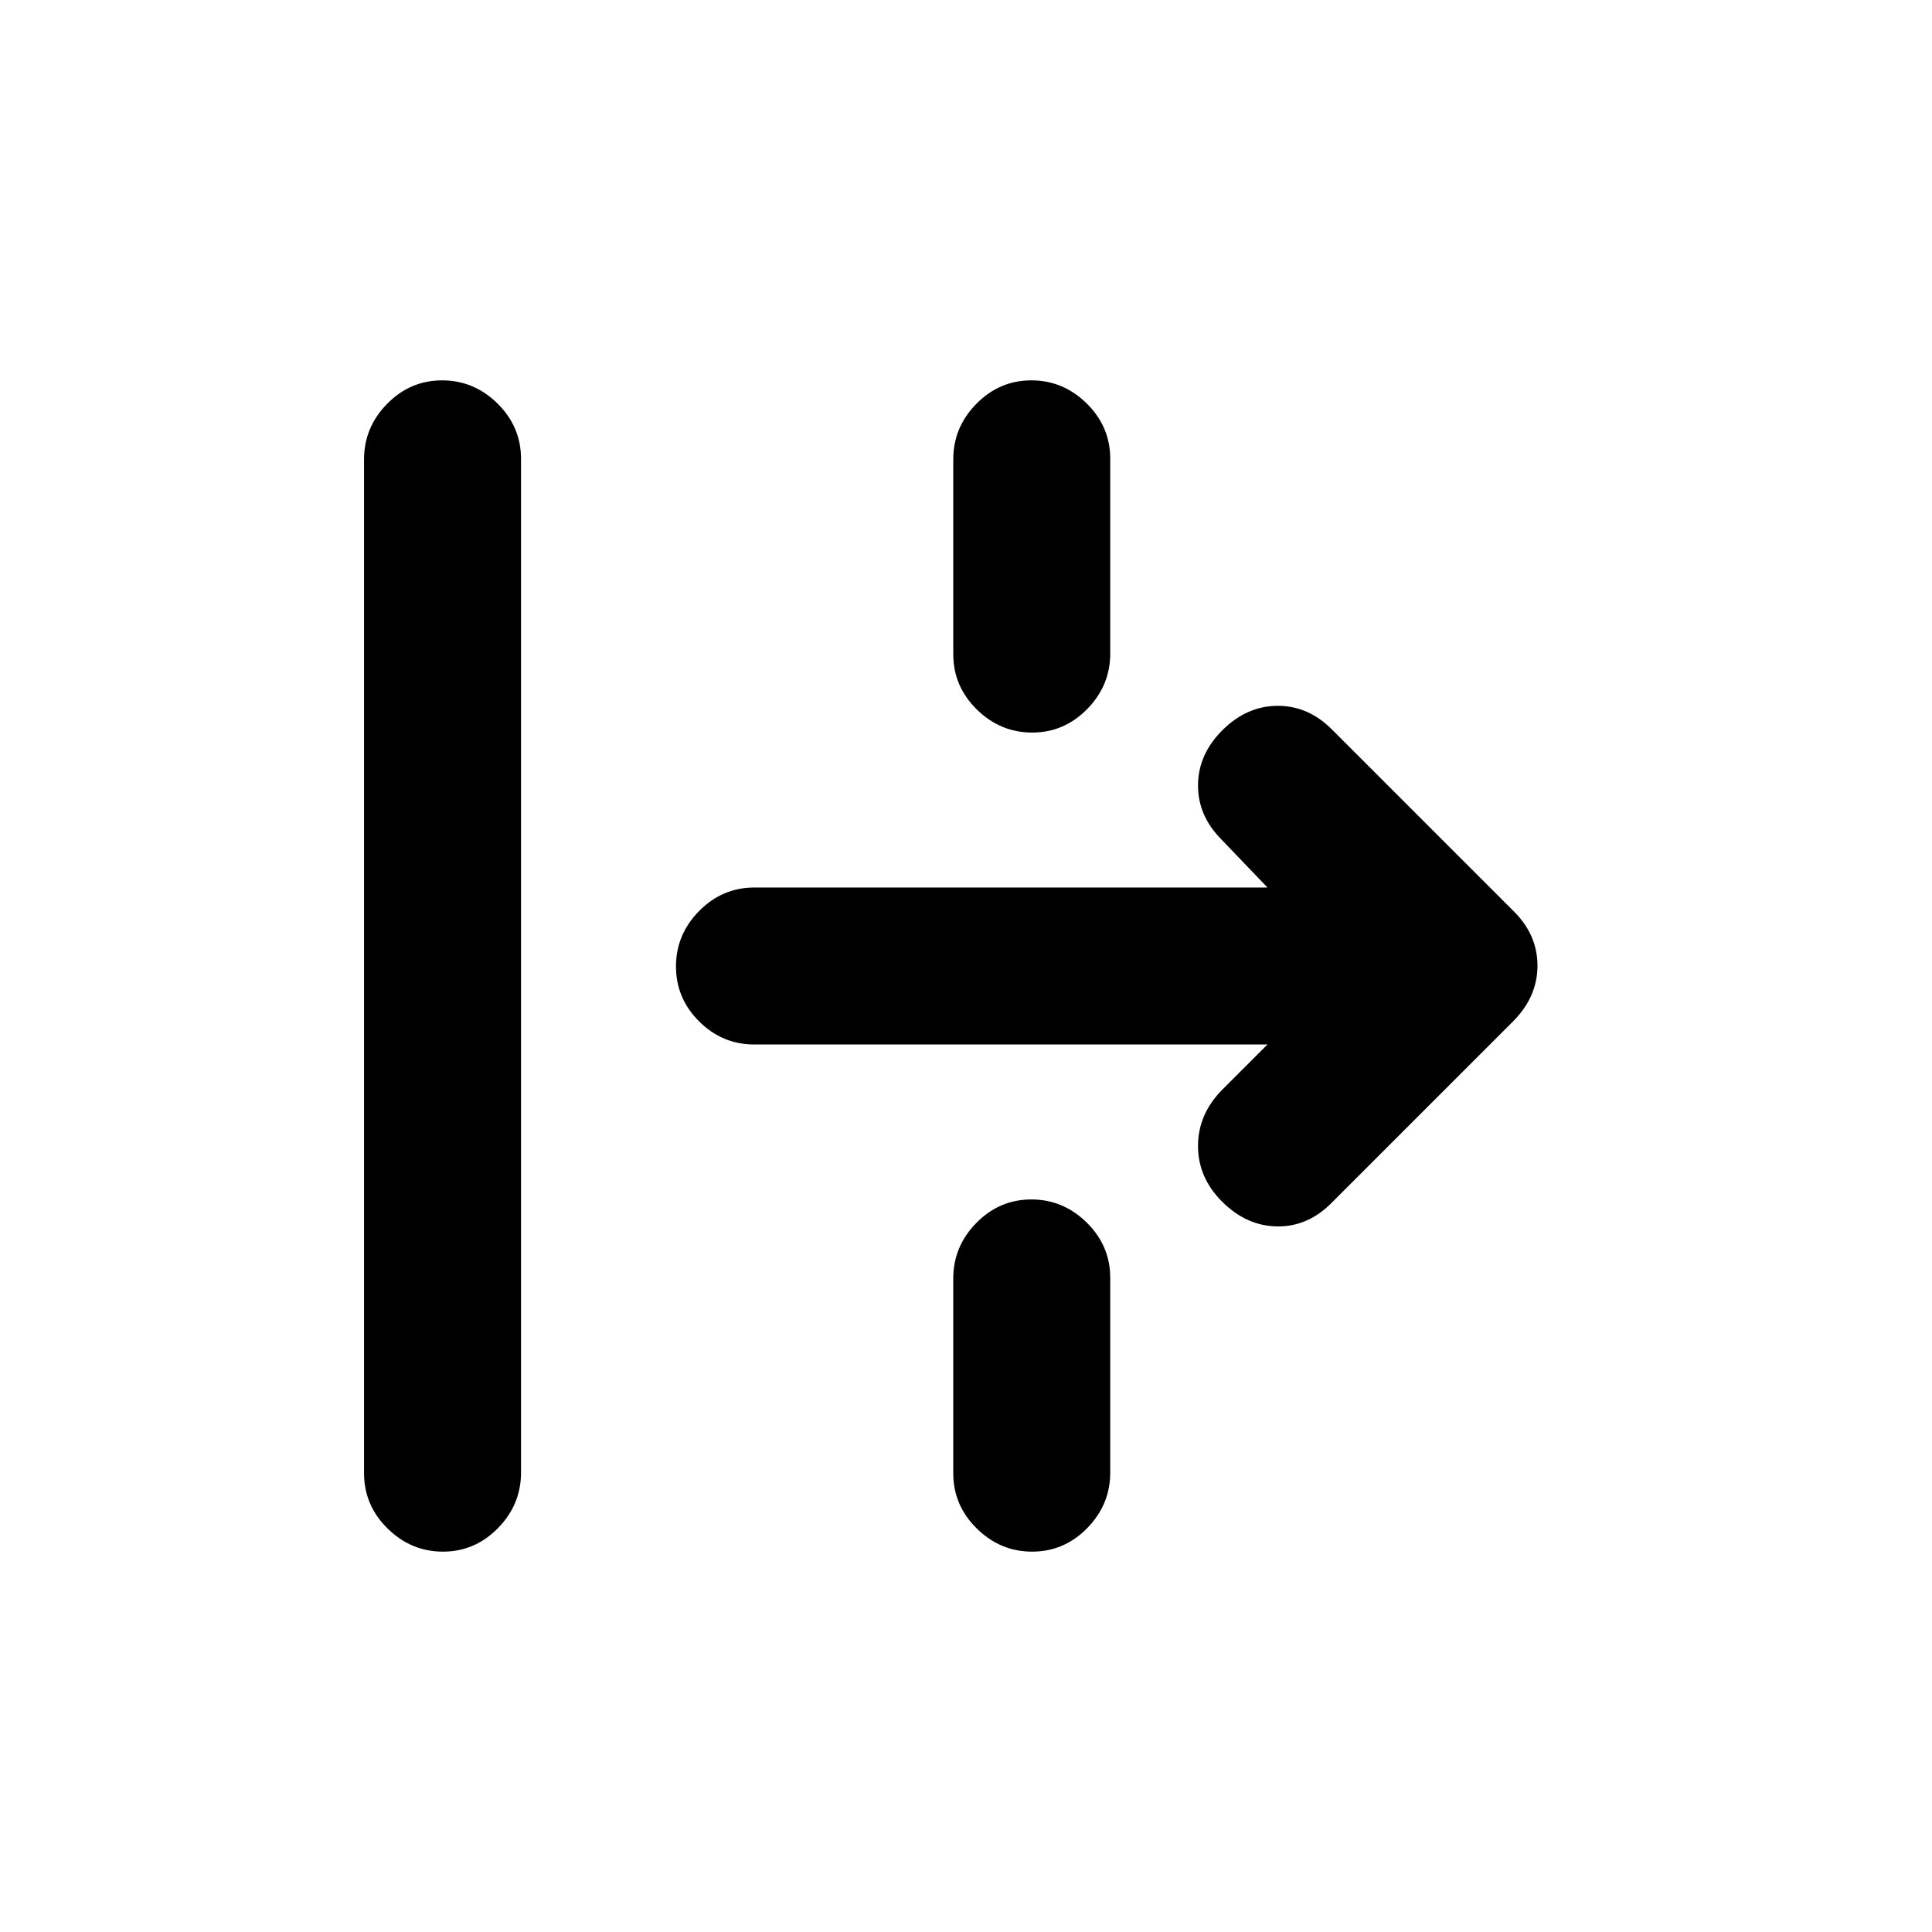 <svg xmlns="http://www.w3.org/2000/svg" height="20" viewBox="0 -960 960 960" width="20"><path d="M220.1-189q-15.86 0-27.54-11.52-11.67-11.52-11.67-27.46v-503.73q0-15.94 11.46-27.62Q203.82-771 219.68-771q15.86 0 27.54 11.52 11.67 11.52 11.67 27.46v503.73q0 15.94-11.46 27.62Q235.96-189 220.1-189Zm292.78-407q-15.86 0-27.53-11.5-11.68-11.51-11.68-27.43v-96.8q0-15.92 11.47-27.6Q496.6-771 512.46-771q15.87 0 27.54 11.5 11.67 11.51 11.67 27.43v96.8q0 15.92-11.46 27.6Q528.75-596 512.88-596ZM662-362.65q-11.84 12.17-27.16 12.05-15.32-.12-27.49-12.22-11.94-11.86-12.06-27.47-.12-15.6 11.58-27.78L629.8-441H374.85q-15.93 0-27.45-11.46-11.51-11.47-11.51-27.33 0-15.86 11.51-27.54Q358.92-519 374.85-519H629.8l-22.93-23.93q-11.7-11.82-11.58-27.03.12-15.21 12.06-27.15 12.17-12.17 27.61-12.17t27.28 12.17l89.54 89.54q12.18 11.81 12.18 27.39 0 15.57-12.18 27.75L662-362.65ZM512.88-189q-15.86 0-27.53-11.5-11.68-11.51-11.68-27.43v-96.8q0-15.92 11.47-27.6Q496.6-364 512.46-364q15.87 0 27.54 11.5 11.67 11.51 11.67 27.43v96.8q0 15.92-11.46 27.6Q528.75-189 512.88-189Z"/></svg>